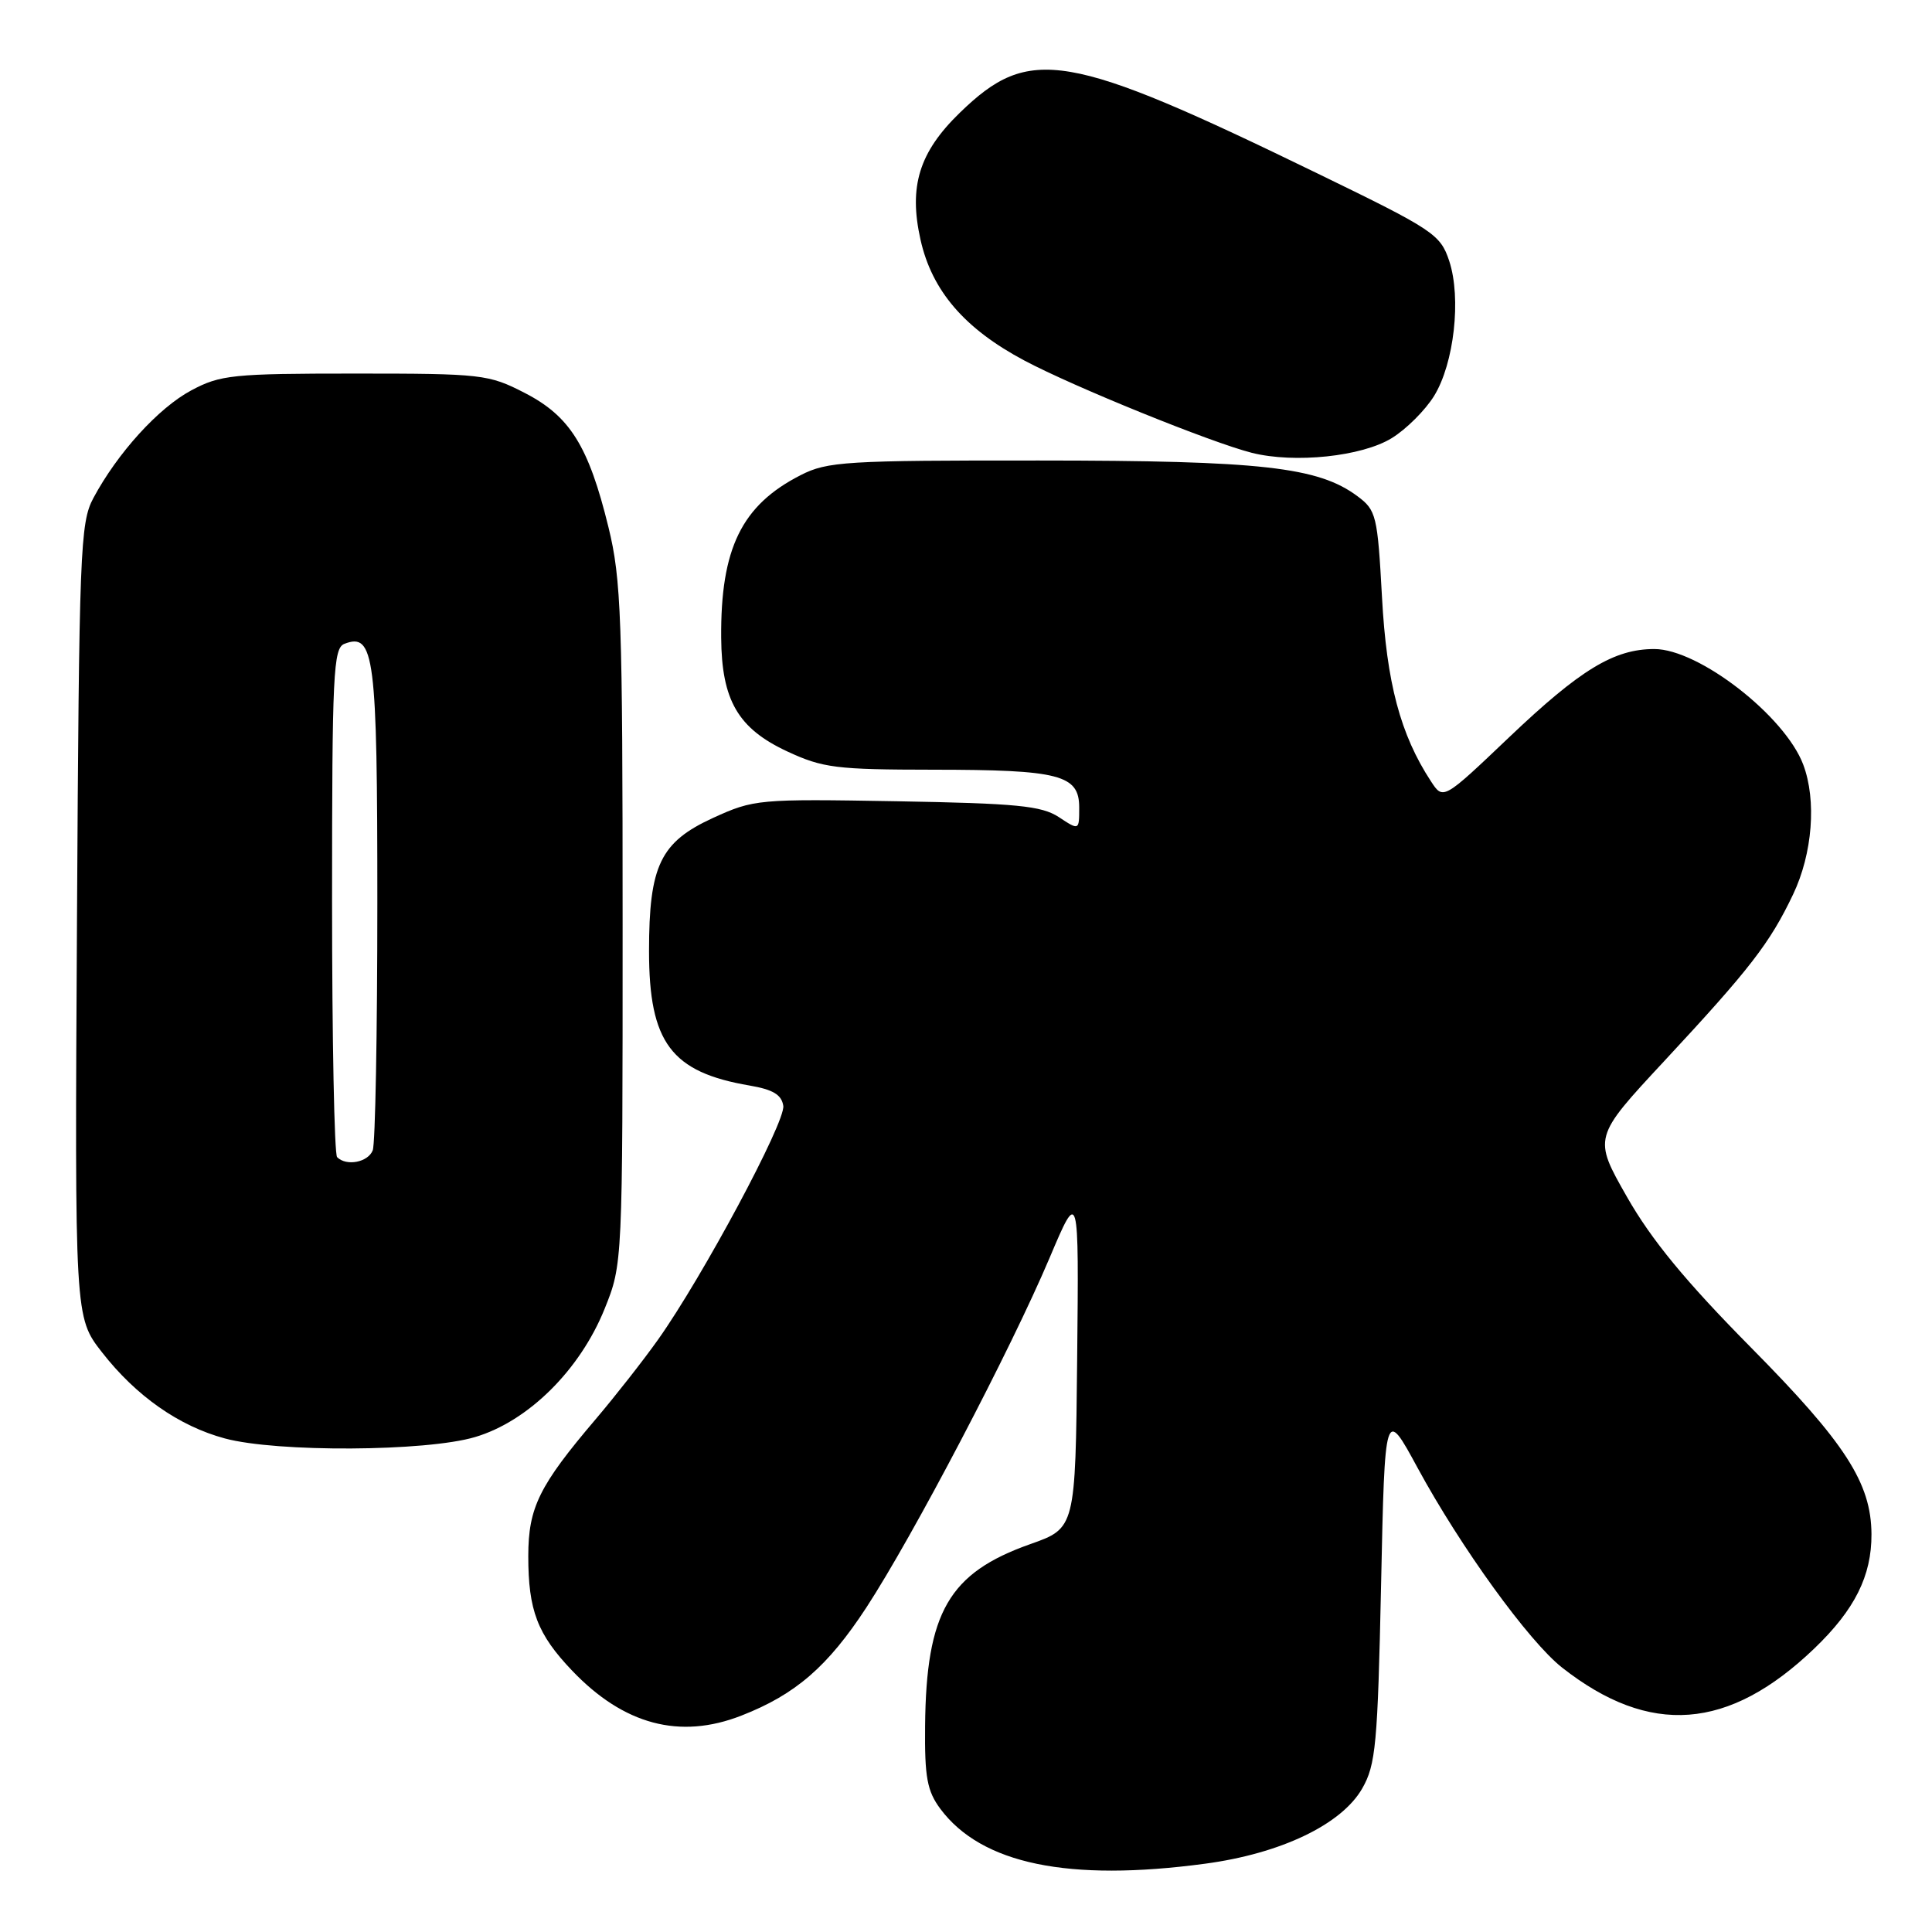 <?xml version="1.0" encoding="UTF-8" standalone="no"?>
<!DOCTYPE svg PUBLIC "-//W3C//DTD SVG 1.1//EN" "http://www.w3.org/Graphics/SVG/1.1/DTD/svg11.dtd" >
<svg xmlns="http://www.w3.org/2000/svg" xmlns:xlink="http://www.w3.org/1999/xlink" version="1.1" viewBox="0 0 256 256">
 <g >
 <path fill="currentColor"
d=" M 159.68 246.95 C 169.71 245.61 177.75 241.76 180.49 237.00 C 182.30 233.85 182.55 231.17 183.00 210.00 C 183.50 186.50 183.50 186.50 187.84 194.50 C 193.53 204.99 202.58 217.50 206.98 220.96 C 218.61 230.10 229.06 229.31 240.40 218.44 C 245.76 213.30 248.01 208.81 247.98 203.28 C 247.94 196.50 244.52 191.20 232.00 178.54 C 223.37 169.81 218.84 164.31 215.59 158.61 C 211.10 150.73 211.10 150.73 220.51 140.61 C 231.89 128.37 234.51 124.99 237.60 118.50 C 240.17 113.10 240.72 106.05 238.94 101.32 C 236.51 94.86 225.09 86.00 219.21 86.00 C 213.87 86.00 209.41 88.71 199.98 97.68 C 191.23 106.01 191.23 106.01 189.61 103.53 C 185.56 97.35 183.73 90.48 183.12 79.10 C 182.53 68.30 182.36 67.60 179.87 65.75 C 174.68 61.88 167.13 61.03 137.71 61.02 C 112.08 61.00 109.62 61.15 106.09 62.96 C 98.27 66.94 95.47 72.68 95.56 84.50 C 95.62 92.79 97.79 96.53 104.32 99.57 C 109.03 101.76 110.80 101.98 123.68 101.99 C 140.42 102.00 143.00 102.67 143.00 107.00 C 143.00 110.05 143.00 110.05 140.30 108.27 C 138.00 106.77 134.75 106.45 118.81 106.17 C 100.47 105.85 99.89 105.91 94.48 108.38 C 87.50 111.58 86.00 114.69 86.00 126.02 C 86.00 138.15 88.93 142.07 99.33 143.84 C 102.43 144.37 103.57 145.06 103.79 146.53 C 104.10 148.66 93.09 169.20 87.20 177.50 C 85.25 180.25 81.53 184.99 78.94 188.04 C 71.43 196.87 70.01 199.76 70.00 206.18 C 70.00 213.39 71.20 216.54 75.81 221.37 C 82.65 228.54 90.07 230.52 98.23 227.33 C 105.41 224.53 109.68 220.83 114.80 213.00 C 120.95 203.59 133.94 178.81 139.07 166.69 C 142.96 157.50 142.96 157.50 142.73 180.00 C 142.50 202.49 142.50 202.49 136.50 204.61 C 125.73 208.42 122.72 213.63 122.58 228.68 C 122.51 235.50 122.85 237.32 124.60 239.68 C 130.05 246.99 141.57 249.38 159.68 246.95 Z  M 62.94 190.42 C 69.98 188.34 76.84 181.54 80.11 173.44 C 82.50 167.50 82.50 167.50 82.50 122.50 C 82.50 81.86 82.32 76.76 80.62 69.84 C 77.99 59.10 75.52 55.14 69.52 52.06 C 64.74 49.60 63.86 49.50 47.02 49.50 C 30.82 49.50 29.19 49.67 25.34 51.73 C 21.00 54.05 15.58 60.01 12.37 66.00 C 10.62 69.27 10.48 72.91 10.20 122.02 C 9.90 174.55 9.90 174.55 13.51 179.18 C 18.03 184.98 23.71 188.96 29.79 190.60 C 36.69 192.46 56.45 192.35 62.94 190.42 Z  M 184.42 58.05 C 186.34 56.87 188.85 54.36 190.02 52.47 C 192.68 48.16 193.65 39.51 192.03 34.58 C 190.86 31.06 189.99 30.47 174.65 23.02 C 141.30 6.80 136.42 5.97 127.18 14.94 C 121.79 20.17 120.39 24.70 121.97 31.75 C 123.48 38.53 127.81 43.56 135.73 47.77 C 142.31 51.27 160.47 58.63 165.87 60.00 C 171.54 61.43 180.47 60.49 184.42 58.05 Z  M 44.67 153.33 C 44.30 152.97 44.00 137.65 44.00 119.30 C 44.00 89.26 44.16 85.87 45.64 85.31 C 49.61 83.78 50.00 86.85 50.00 119.61 C 50.00 136.78 49.73 151.55 49.39 152.42 C 48.78 154.01 45.90 154.57 44.67 153.33 Z "/>
</g>
</svg>